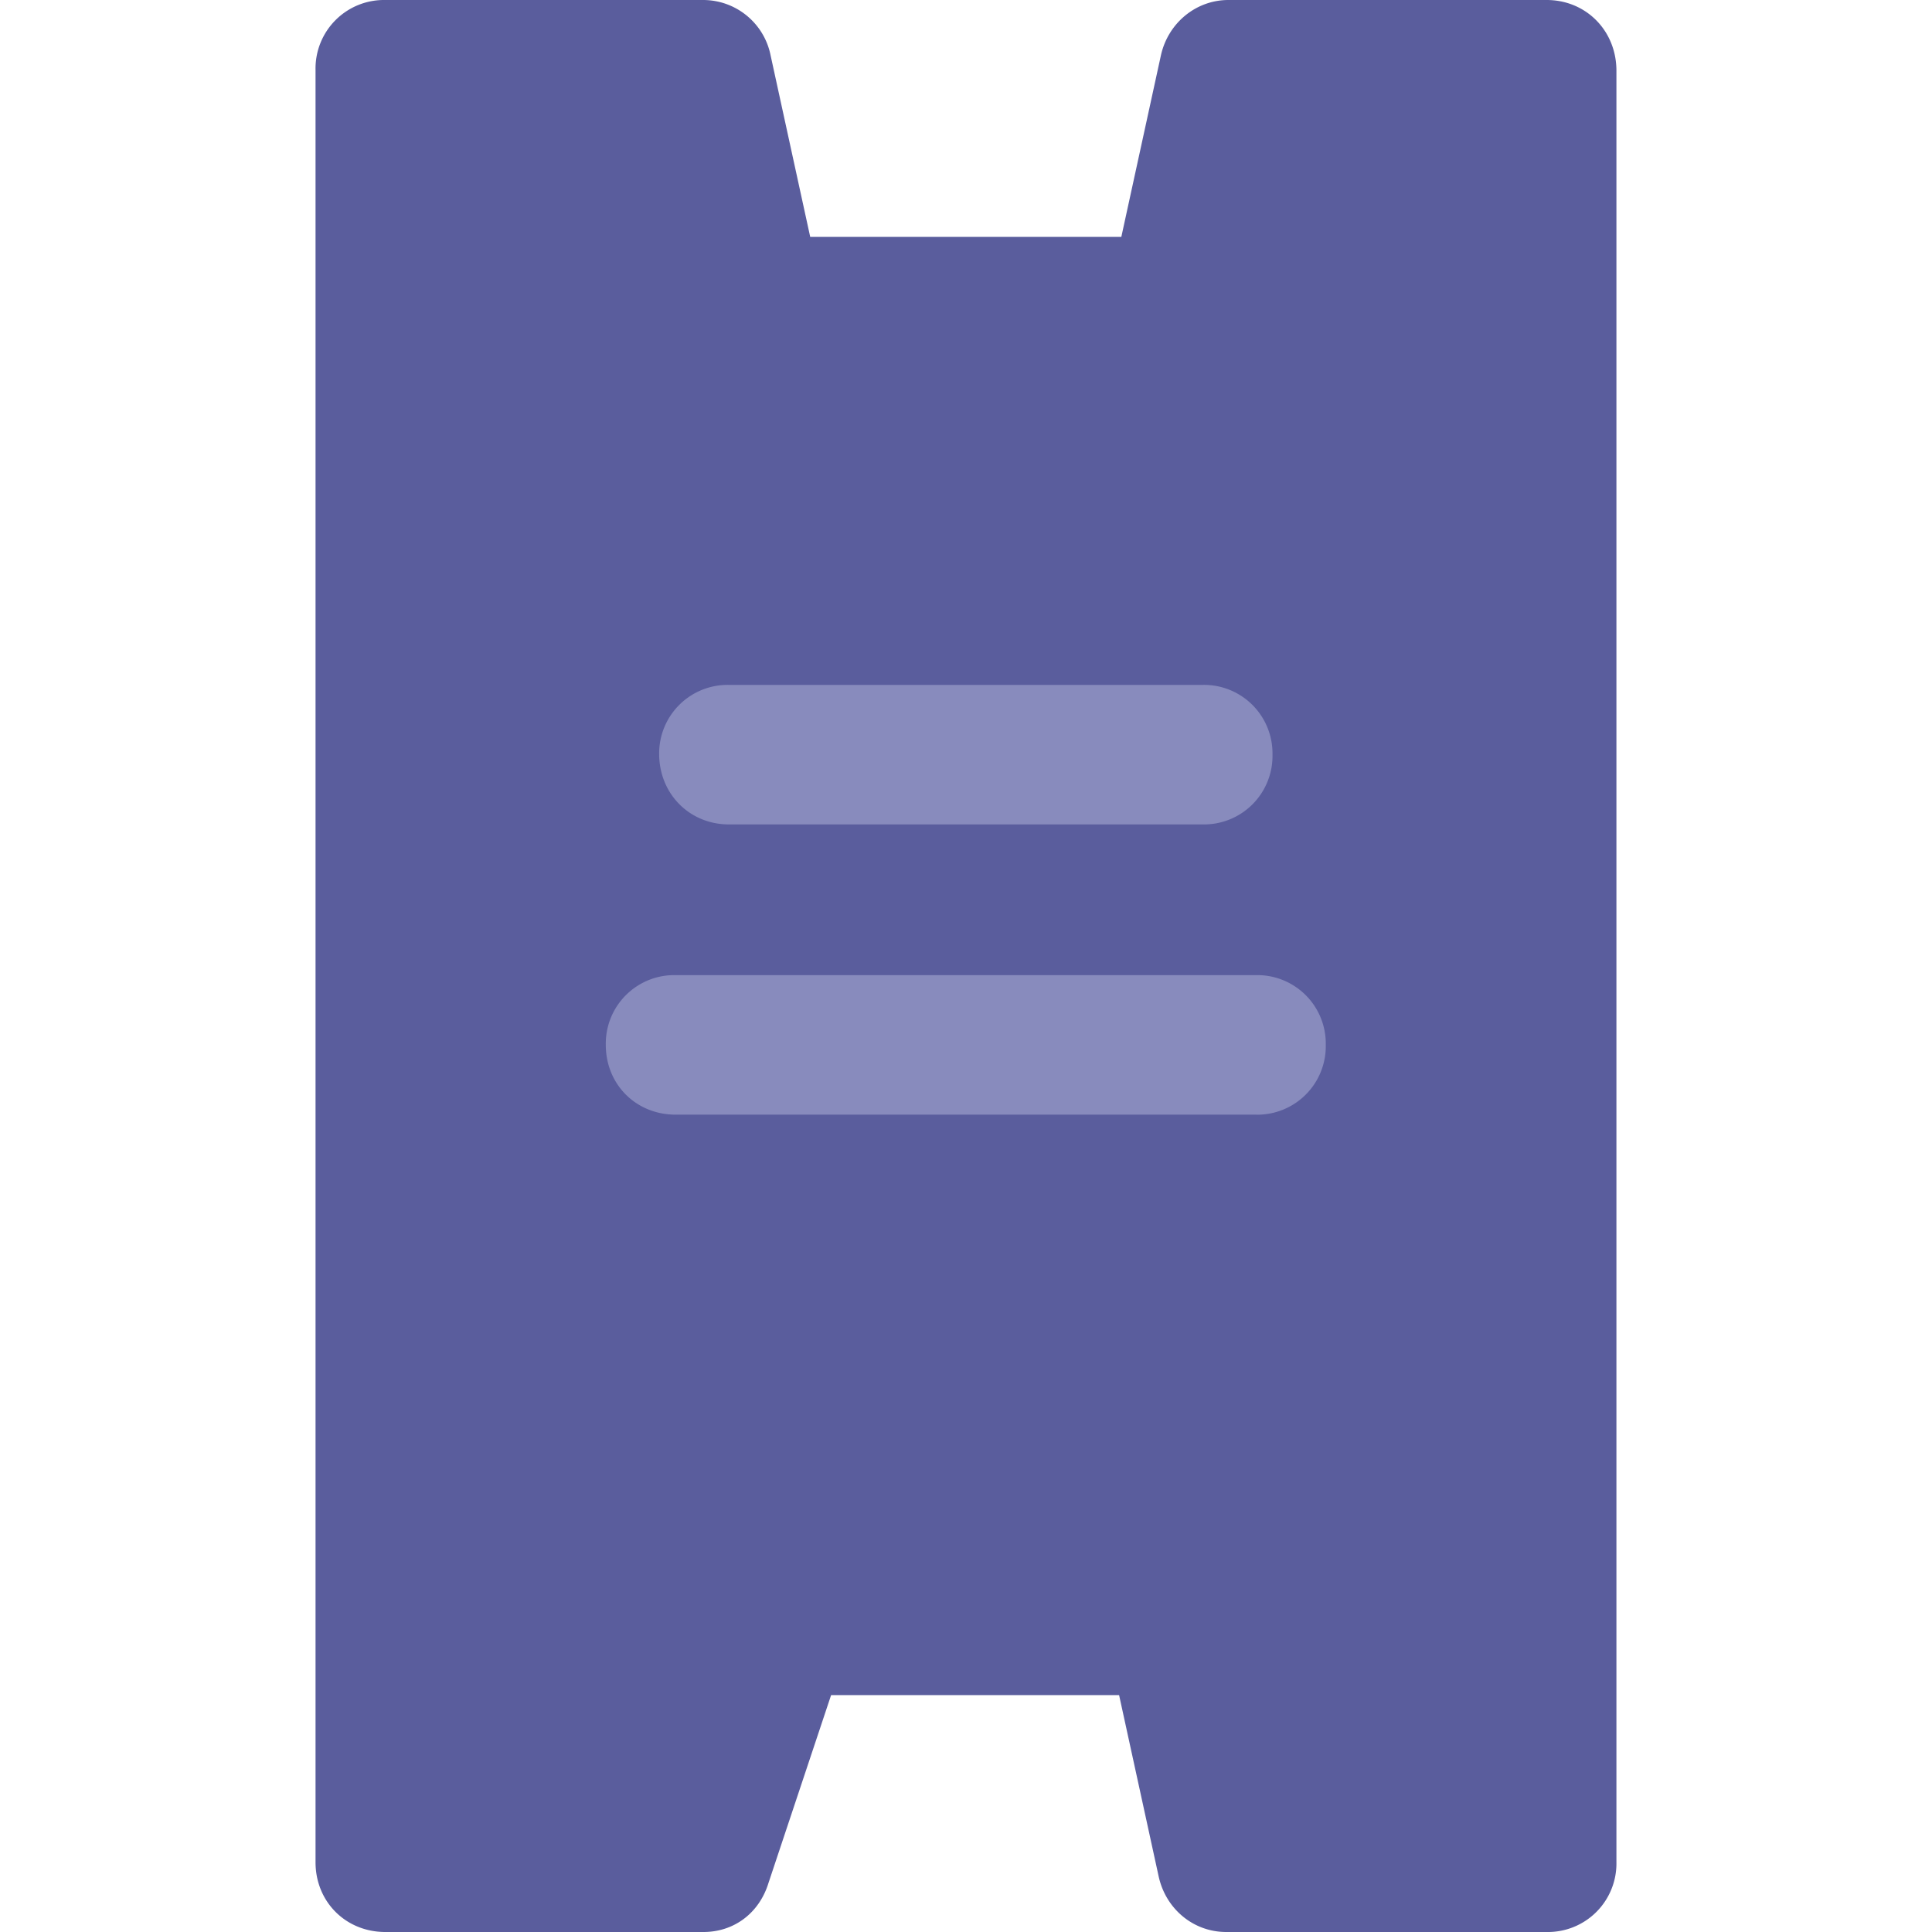 <svg fill="none" xmlns="http://www.w3.org/2000/svg" viewBox="0 0 50 50"><path d="M40.027 0h-8.236c-.84 0-1.564.598-1.748 1.438L29.02 6.13h-8.052l-1.024-4.693A1.782 1.782 0 0 0 18.207 0H9.972a1.773 1.773 0 0 0-1.806 1.806v46.388c0 1.024.782 1.806 1.806 1.806h8.235c.783 0 1.438-.483 1.68-1.265l1.622-4.866h7.453l1.024 4.693c.184.84.897 1.438 1.748 1.438h8.293a1.773 1.773 0 0 0 1.806-1.806V1.806C41.82.782 41.039 0 40.027 0Z" fill="#5A5D9D"/><path d="M32.505 28.848a1.773 1.773 0 0 0 1.806-1.806 1.773 1.773 0 0 0-1.806-1.806H17.484a1.773 1.773 0 0 0-1.806 1.806c0 1.023.782 1.805 1.806 1.805h15.021ZM18.864 21.336h12.262a1.773 1.773 0 0 0 1.806-1.805 1.773 1.773 0 0 0-1.806-1.806H18.864a1.773 1.773 0 0 0-1.805 1.806c.011 1.023.793 1.805 1.805 1.805Z" fill="#888BBD"/></svg>